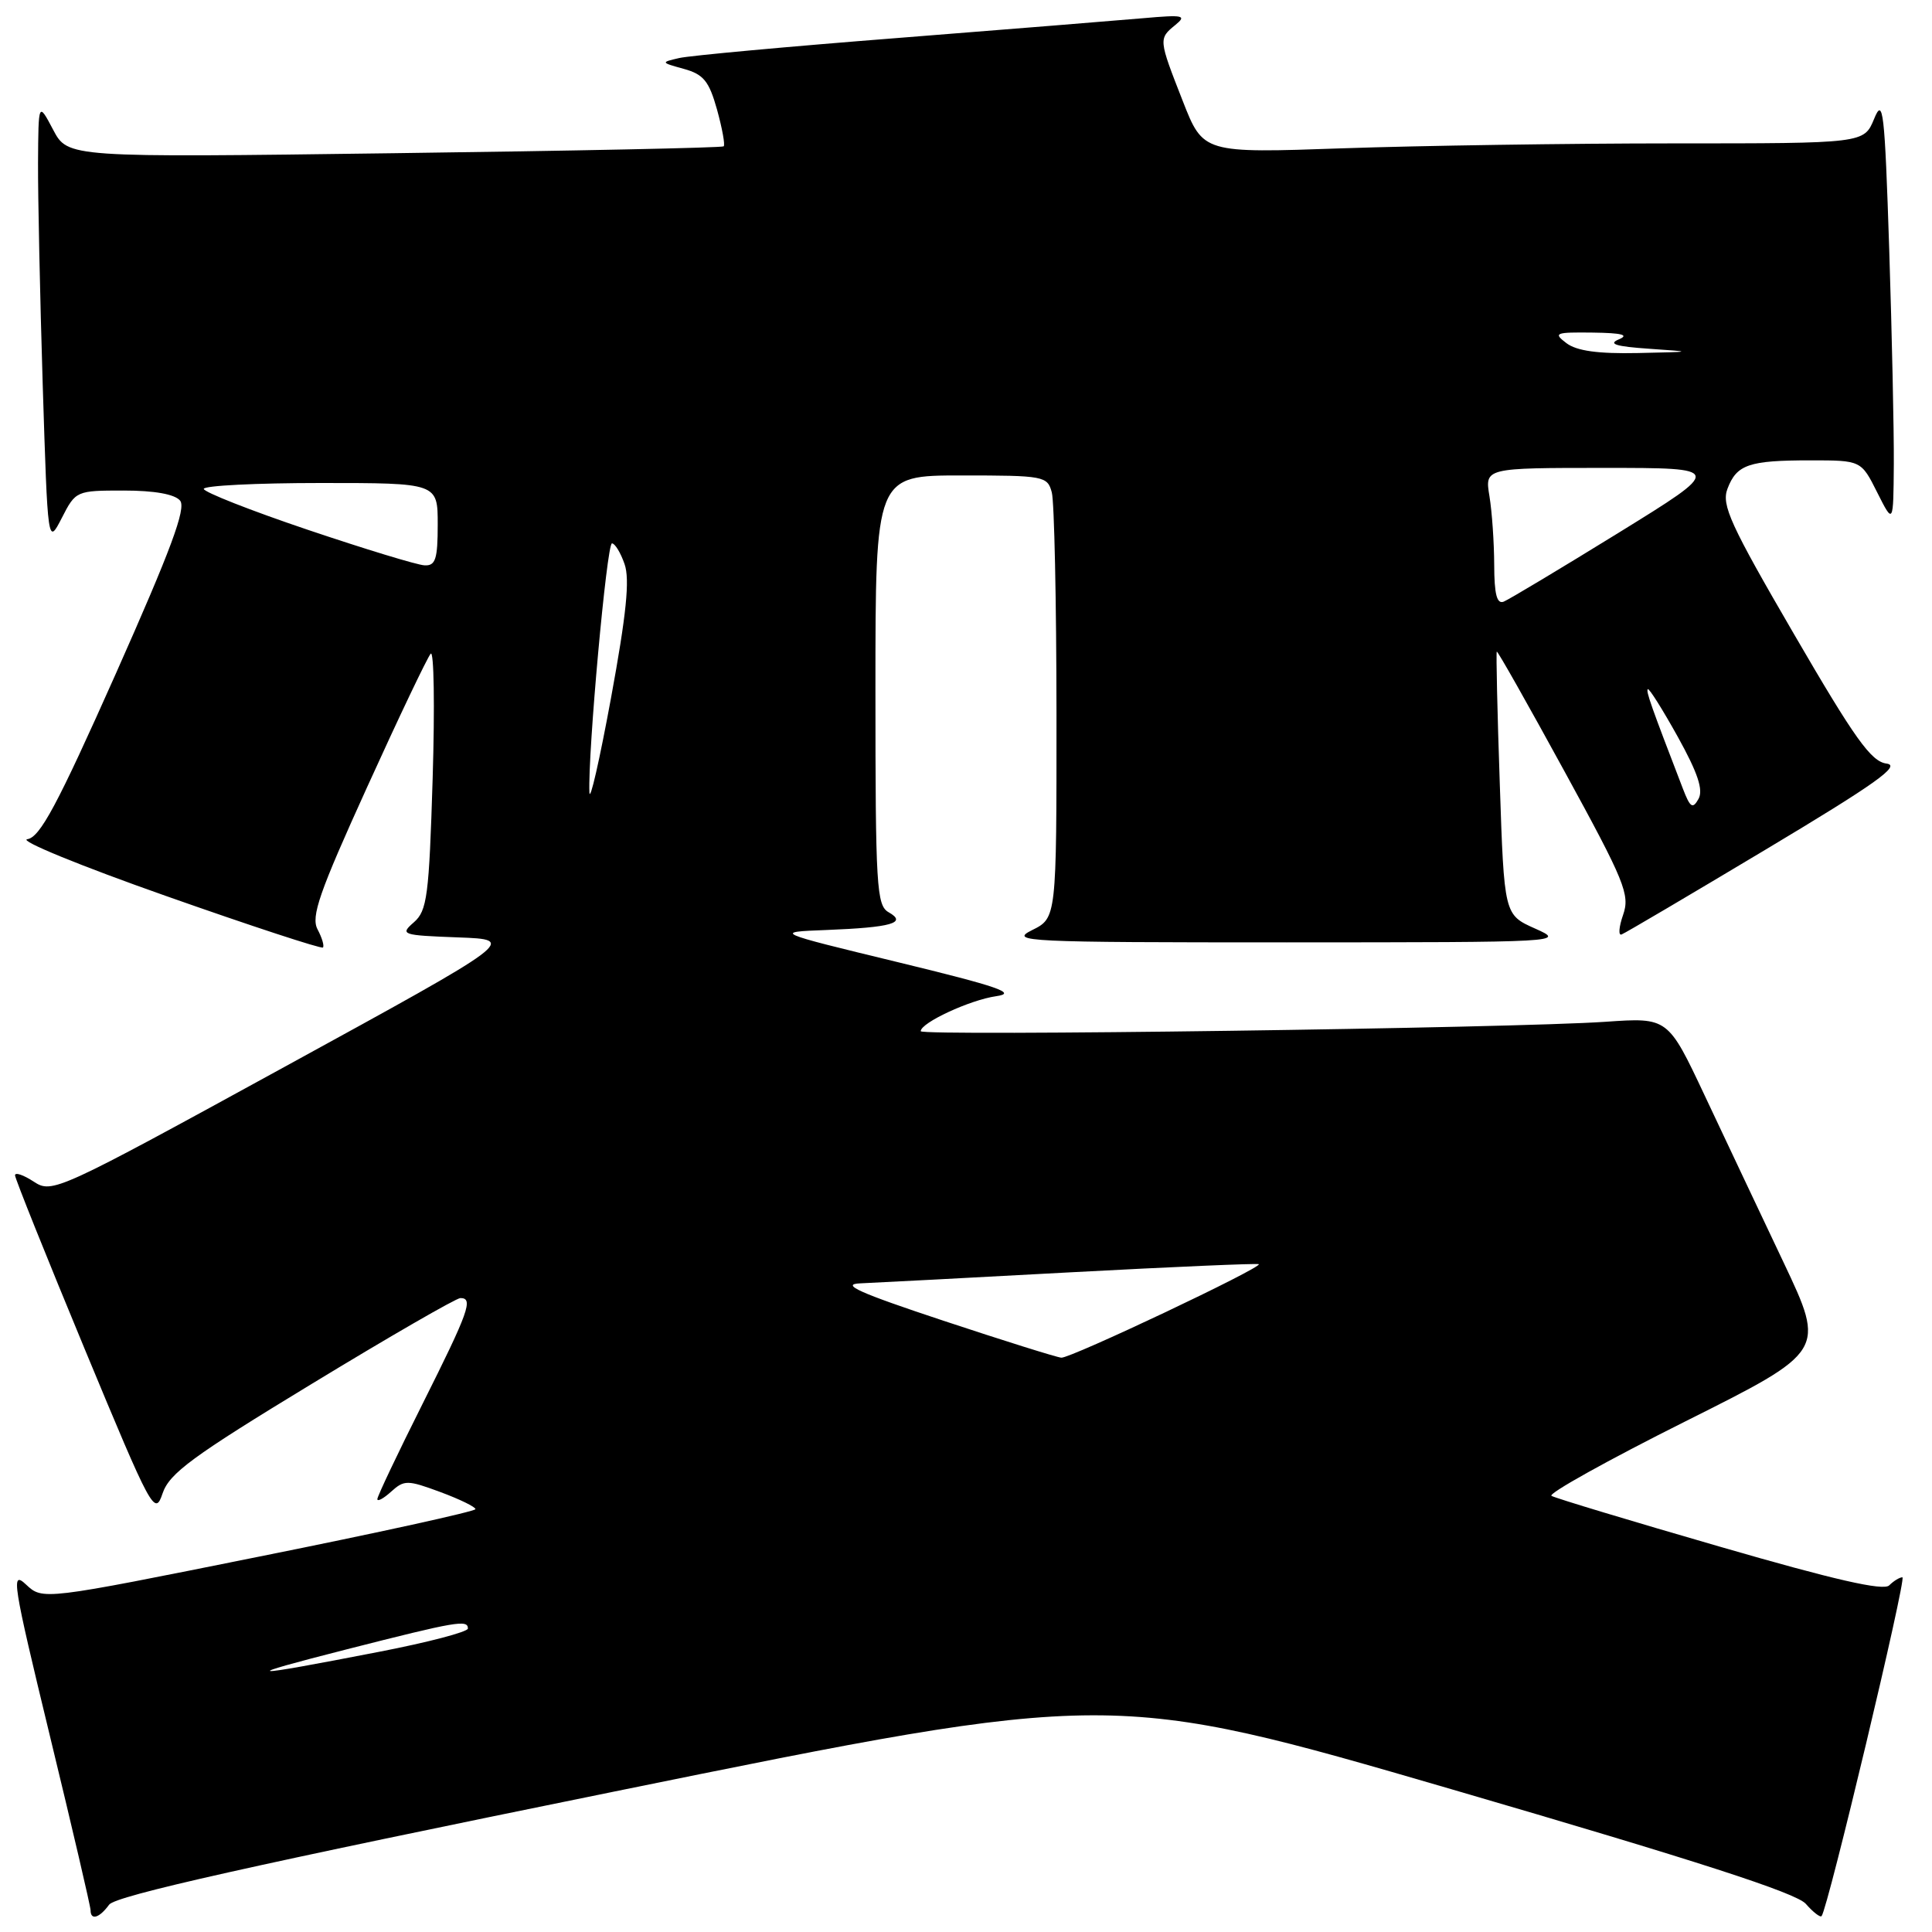 <?xml version="1.0" encoding="UTF-8" standalone="no"?>
<!DOCTYPE svg PUBLIC "-//W3C//DTD SVG 1.1//EN" "http://www.w3.org/Graphics/SVG/1.1/DTD/svg11.dtd" >
<svg xmlns="http://www.w3.org/2000/svg" xmlns:xlink="http://www.w3.org/1999/xlink" version="1.1" viewBox="0 0 256 256">
 <g >
 <path fill="currentColor"
d=" M 14.46 252.38 C 15.32 251.20 33.45 247.14 81.49 237.37 C 147.34 223.97 147.34 223.97 192.42 237.11 C 224.89 246.58 238.00 250.82 239.28 252.27 C 240.25 253.38 241.20 254.11 241.37 253.89 C 242.21 252.88 252.67 209.00 252.08 209.00 C 251.71 209.00 250.92 209.48 250.33 210.07 C 249.57 210.83 243.06 209.34 227.88 204.94 C 216.12 201.54 206.09 198.51 205.58 198.21 C 205.08 197.92 213.05 193.48 223.28 188.36 C 241.90 179.04 241.90 179.04 236.33 167.27 C 233.26 160.80 228.56 150.85 225.88 145.16 C 221.01 134.82 221.01 134.82 212.76 135.39 C 200.49 136.24 122.00 137.32 122.00 136.64 C 122.00 135.52 128.51 132.50 132.00 132.00 C 134.83 131.60 132.35 130.74 119.00 127.50 C 102.50 123.50 102.50 123.50 109.50 123.23 C 118.13 122.89 120.25 122.29 117.75 120.88 C 116.15 119.98 116.00 117.50 116.00 91.45 C 116.00 63.00 116.00 63.00 127.38 63.00 C 138.34 63.00 138.79 63.08 139.37 65.25 C 139.70 66.49 139.98 79.68 139.99 94.57 C 140.00 121.64 140.00 121.64 136.75 123.25 C 133.70 124.77 135.75 124.87 170.50 124.87 C 207.13 124.86 207.46 124.84 203.41 123.04 C 199.31 121.21 199.31 121.21 198.73 103.87 C 198.40 94.33 198.23 86.44 198.33 86.34 C 198.44 86.23 202.48 93.38 207.31 102.22 C 215.31 116.84 216.00 118.55 215.07 121.22 C 214.51 122.83 214.42 124.00 214.87 123.82 C 215.33 123.65 223.97 118.55 234.08 112.50 C 248.53 103.85 251.93 101.43 249.98 101.18 C 247.93 100.91 245.79 97.92 237.73 84.05 C 229.26 69.49 228.08 66.91 228.90 64.76 C 230.12 61.55 231.73 61.00 239.88 61.00 C 246.61 61.00 246.61 61.00 248.74 65.25 C 250.88 69.50 250.88 69.50 250.94 61.50 C 250.97 57.10 250.69 44.28 250.33 33.00 C 249.73 14.59 249.52 12.83 248.33 15.75 C 246.99 19.00 246.99 19.00 221.75 19.00 C 207.86 19.00 188.16 19.30 177.97 19.65 C 159.43 20.30 159.43 20.30 156.72 13.38 C 153.51 5.19 153.50 5.13 155.75 3.30 C 157.29 2.04 156.80 1.94 151.50 2.41 C 148.20 2.70 133.57 3.88 119.00 5.03 C 104.42 6.17 91.38 7.37 90.00 7.69 C 87.53 8.26 87.54 8.28 90.62 9.13 C 93.22 9.85 93.95 10.74 95.01 14.52 C 95.70 17.02 96.10 19.21 95.89 19.39 C 95.67 19.58 76.03 19.99 52.24 20.30 C 8.99 20.88 8.99 20.88 7.04 17.19 C 5.09 13.50 5.09 13.50 5.04 21.59 C 5.02 26.04 5.30 39.26 5.66 50.97 C 6.33 72.25 6.33 72.25 8.19 68.63 C 10.03 65.03 10.11 65.00 16.40 65.00 C 20.46 65.00 23.15 65.48 23.86 66.33 C 24.70 67.34 22.65 72.84 15.34 89.28 C 7.57 106.73 5.30 110.96 3.61 111.20 C 2.45 111.37 10.71 114.75 21.96 118.71 C 33.21 122.68 42.58 125.75 42.79 125.55 C 42.99 125.34 42.67 124.26 42.08 123.15 C 41.18 121.46 42.29 118.28 48.64 104.31 C 52.84 95.06 56.63 87.11 57.07 86.62 C 57.50 86.14 57.62 93.57 57.33 103.12 C 56.85 118.74 56.60 120.67 54.84 122.21 C 52.97 123.84 53.22 123.93 60.69 124.21 C 68.50 124.50 68.50 124.50 37.73 141.35 C 7.54 157.89 6.91 158.17 4.48 156.58 C 3.12 155.69 2.00 155.30 1.99 155.73 C 1.99 156.15 6.15 166.52 11.23 178.77 C 20.12 200.20 20.52 200.92 21.54 197.89 C 22.44 195.22 25.47 192.99 41.31 183.37 C 51.60 177.11 60.46 172.00 61.01 172.00 C 62.76 172.00 62.11 173.80 56.00 186.00 C 52.70 192.58 50.00 198.27 50.00 198.64 C 50.00 199.01 50.83 198.56 51.84 197.64 C 53.56 196.09 53.99 196.09 58.34 197.70 C 60.90 198.65 63.00 199.67 63.00 199.97 C 63.00 200.26 50.10 203.10 34.33 206.26 C 5.66 212.03 5.66 212.03 3.45 209.96 C 1.42 208.05 1.67 209.61 6.62 230.05 C 9.58 242.25 12.00 252.62 12.00 253.11 C 12.00 254.50 13.16 254.16 14.46 252.38 Z  M 46.00 218.53 C 60.53 214.83 62.00 214.58 62.00 215.79 C 62.00 216.23 56.71 217.62 50.25 218.87 C 32.26 222.37 31.25 222.29 46.00 218.53 Z  M 125.00 175.00 C 113.81 171.29 111.30 170.16 114.00 170.05 C 115.92 169.97 128.53 169.31 142.00 168.58 C 155.47 167.86 166.63 167.38 166.80 167.51 C 167.31 167.94 141.82 180.01 140.63 179.90 C 140.01 179.85 132.97 177.64 125.00 175.00 Z  M 78.10 105.00 C 77.88 99.84 80.40 72.00 81.09 72.00 C 81.48 72.00 82.24 73.24 82.76 74.75 C 83.47 76.78 83.00 81.40 80.96 92.50 C 79.44 100.75 78.16 106.38 78.10 105.00 Z  M 222.99 104.50 C 218.78 93.56 218.08 91.59 218.34 91.32 C 218.51 91.16 220.29 93.99 222.31 97.62 C 224.97 102.42 225.72 104.67 225.06 105.86 C 224.29 107.24 223.96 107.02 222.99 104.50 Z  M 197.99 74.86 C 197.98 71.91 197.70 67.81 197.36 65.75 C 196.74 62.00 196.74 62.00 212.57 62.00 C 228.39 62.00 228.39 62.00 214.45 70.61 C 206.78 75.34 199.94 79.44 199.25 79.72 C 198.34 80.08 198.00 78.74 197.99 74.86 Z  M 40.75 70.19 C 33.19 67.64 27.00 65.20 27.00 64.78 C 27.00 64.35 33.97 64.00 42.50 64.00 C 58.00 64.00 58.00 64.00 58.00 69.50 C 58.00 74.10 57.71 74.99 56.25 74.91 C 55.29 74.87 48.31 72.74 40.75 70.19 Z  M 207.56 45.47 C 205.78 44.12 206.07 44.01 211.06 44.07 C 214.93 44.12 215.92 44.38 214.50 44.97 C 213.04 45.58 214.12 45.91 218.50 46.21 C 224.45 46.62 224.43 46.62 217.00 46.78 C 211.75 46.89 208.92 46.50 207.56 45.47 Z "/>
</g>
</svg>